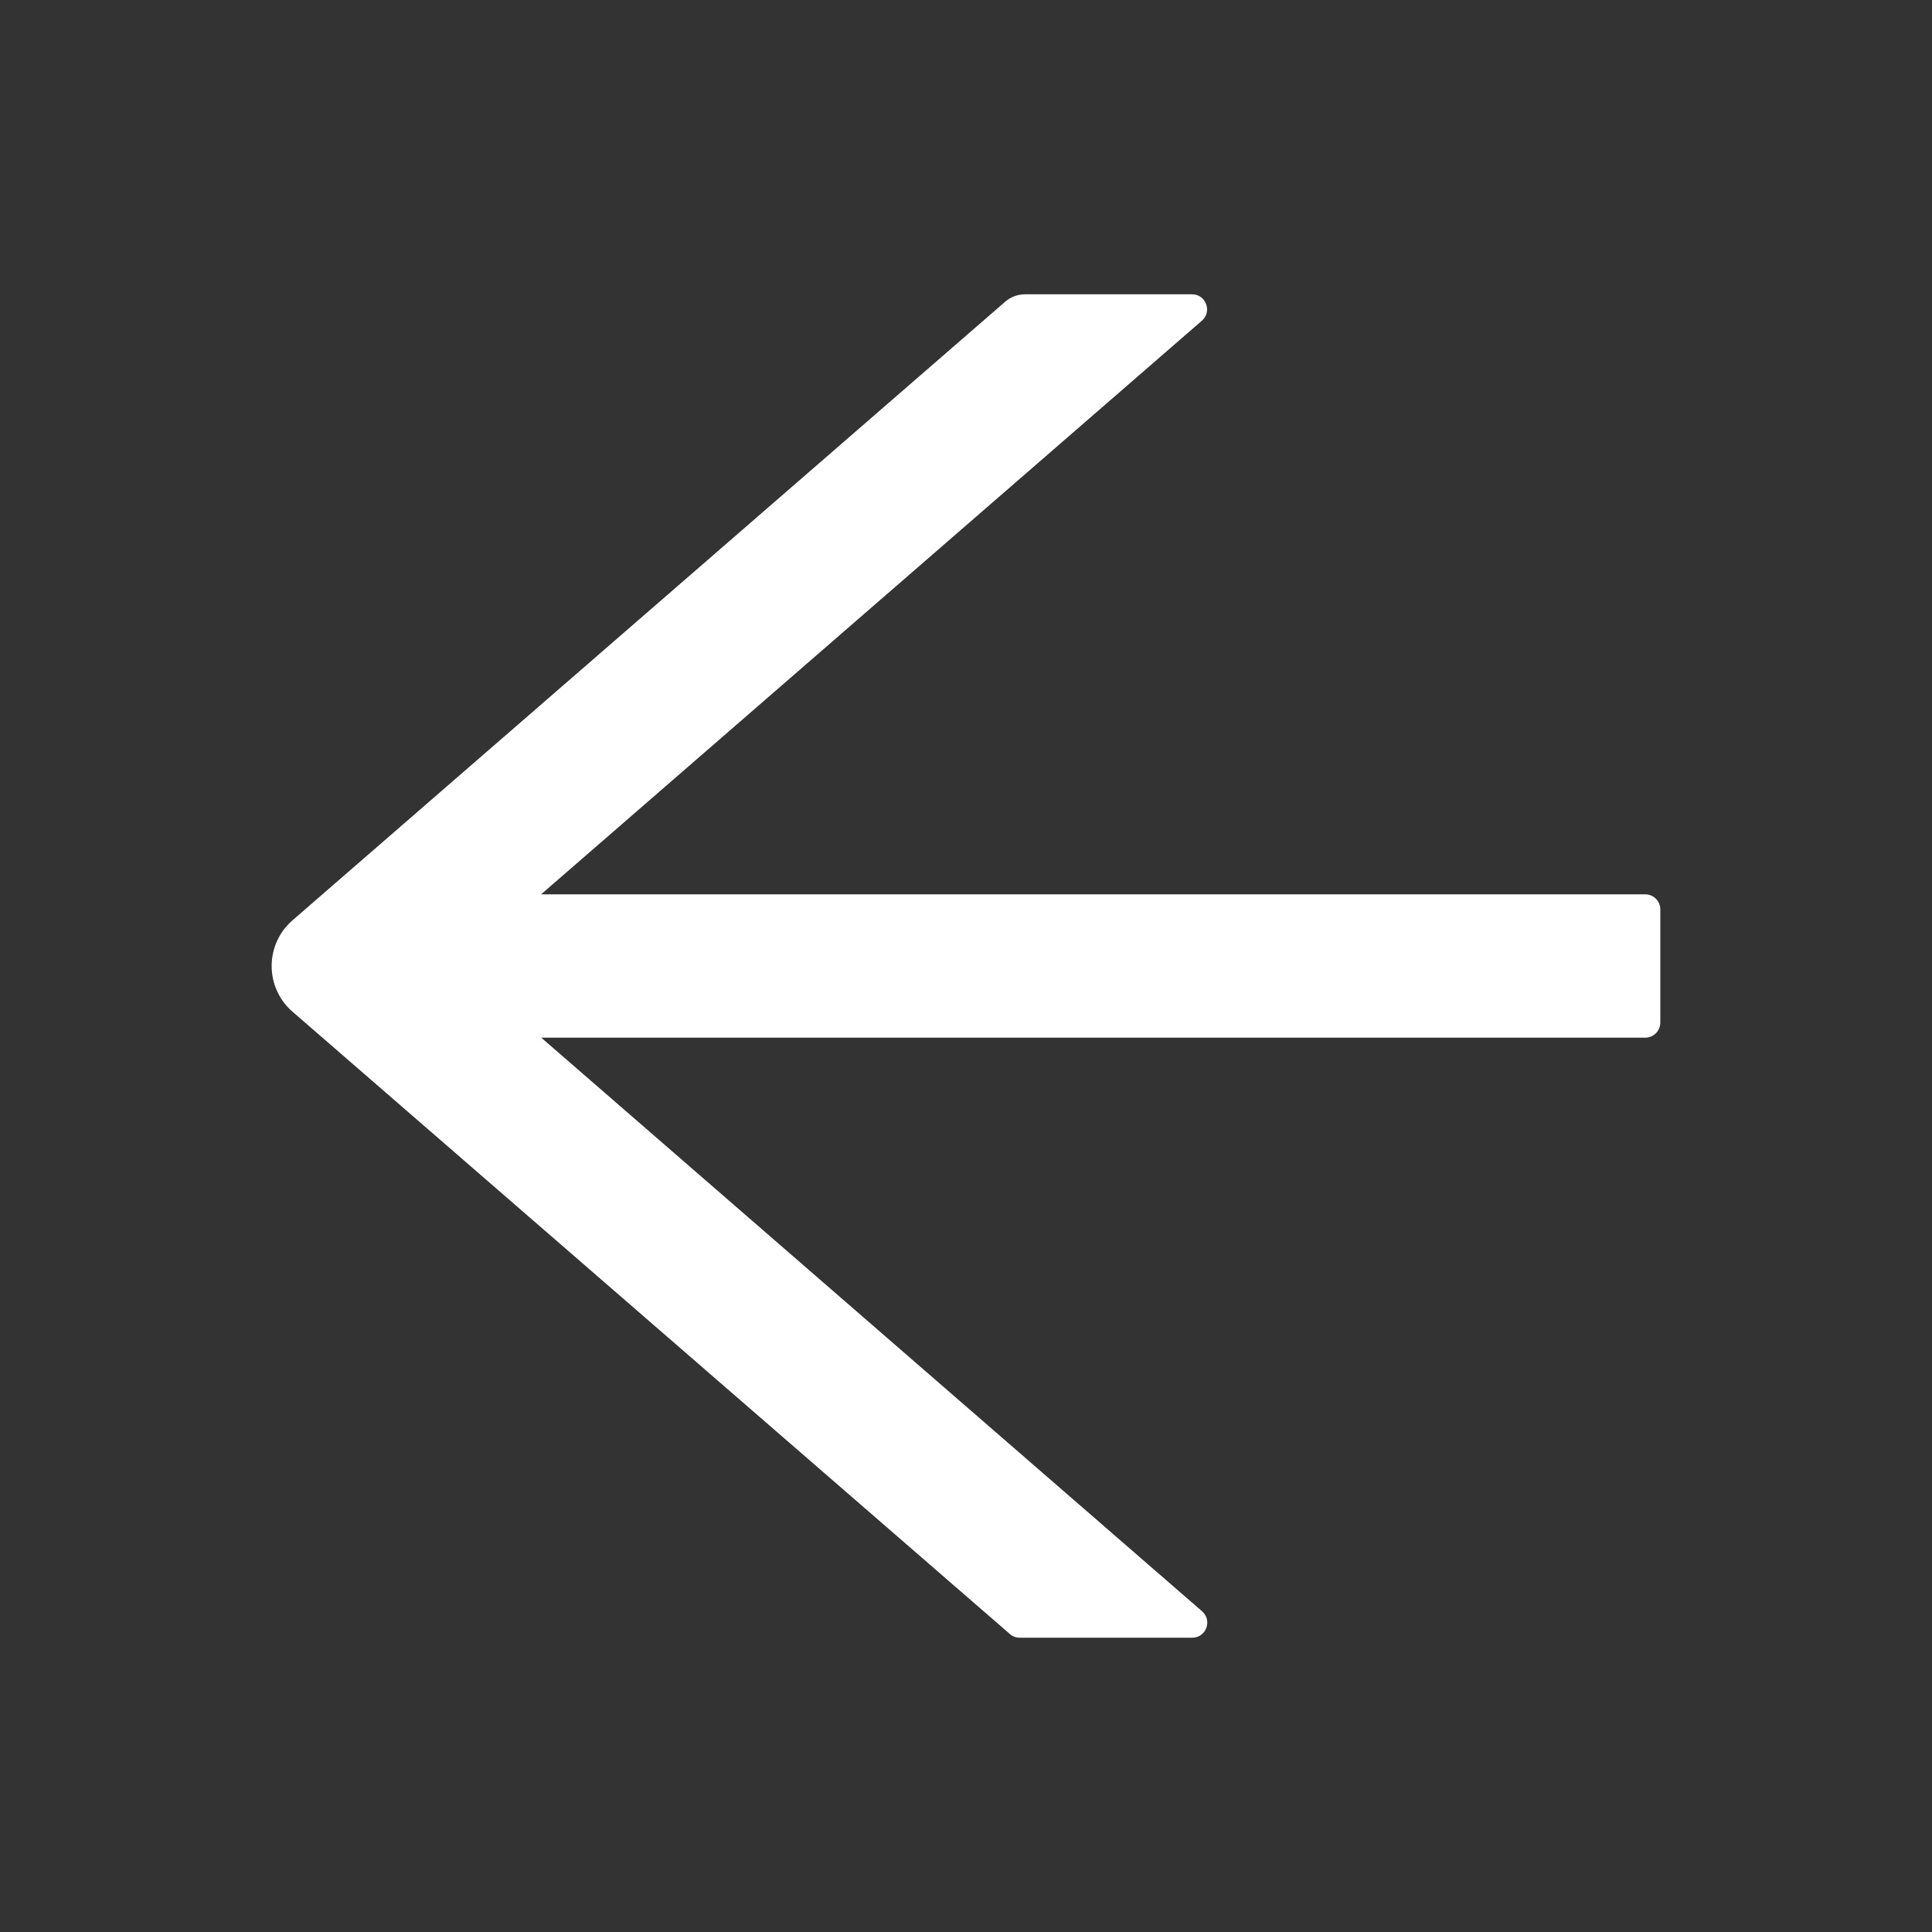 <svg width="48" height="48" viewBox="0 0 48 48" fill="none" xmlns="http://www.w3.org/2000/svg">
<rect x="0" y="0" width="48" height="48" fill="#333333" stroke="none"/>
<path d="M7.266 22.866L24.975 7.495C25.111 7.378 25.284 7.312 25.467 7.312H29.616C29.962 7.312 30.122 7.744 29.859 7.969L13.444 22.219H40.875C41.081 22.219 41.25 22.387 41.25 22.594V25.406C41.25 25.613 41.081 25.781 40.875 25.781H13.448L29.864 40.031C30.127 40.261 29.967 40.688 29.62 40.688H25.331C25.242 40.688 25.153 40.655 25.087 40.594L7.266 25.134C7.103 24.993 6.973 24.819 6.884 24.623C6.795 24.428 6.749 24.215 6.749 24C6.749 23.785 6.795 23.572 6.884 23.377C6.973 23.181 7.103 23.007 7.266 22.866Z" fill="white"/>
</svg>
